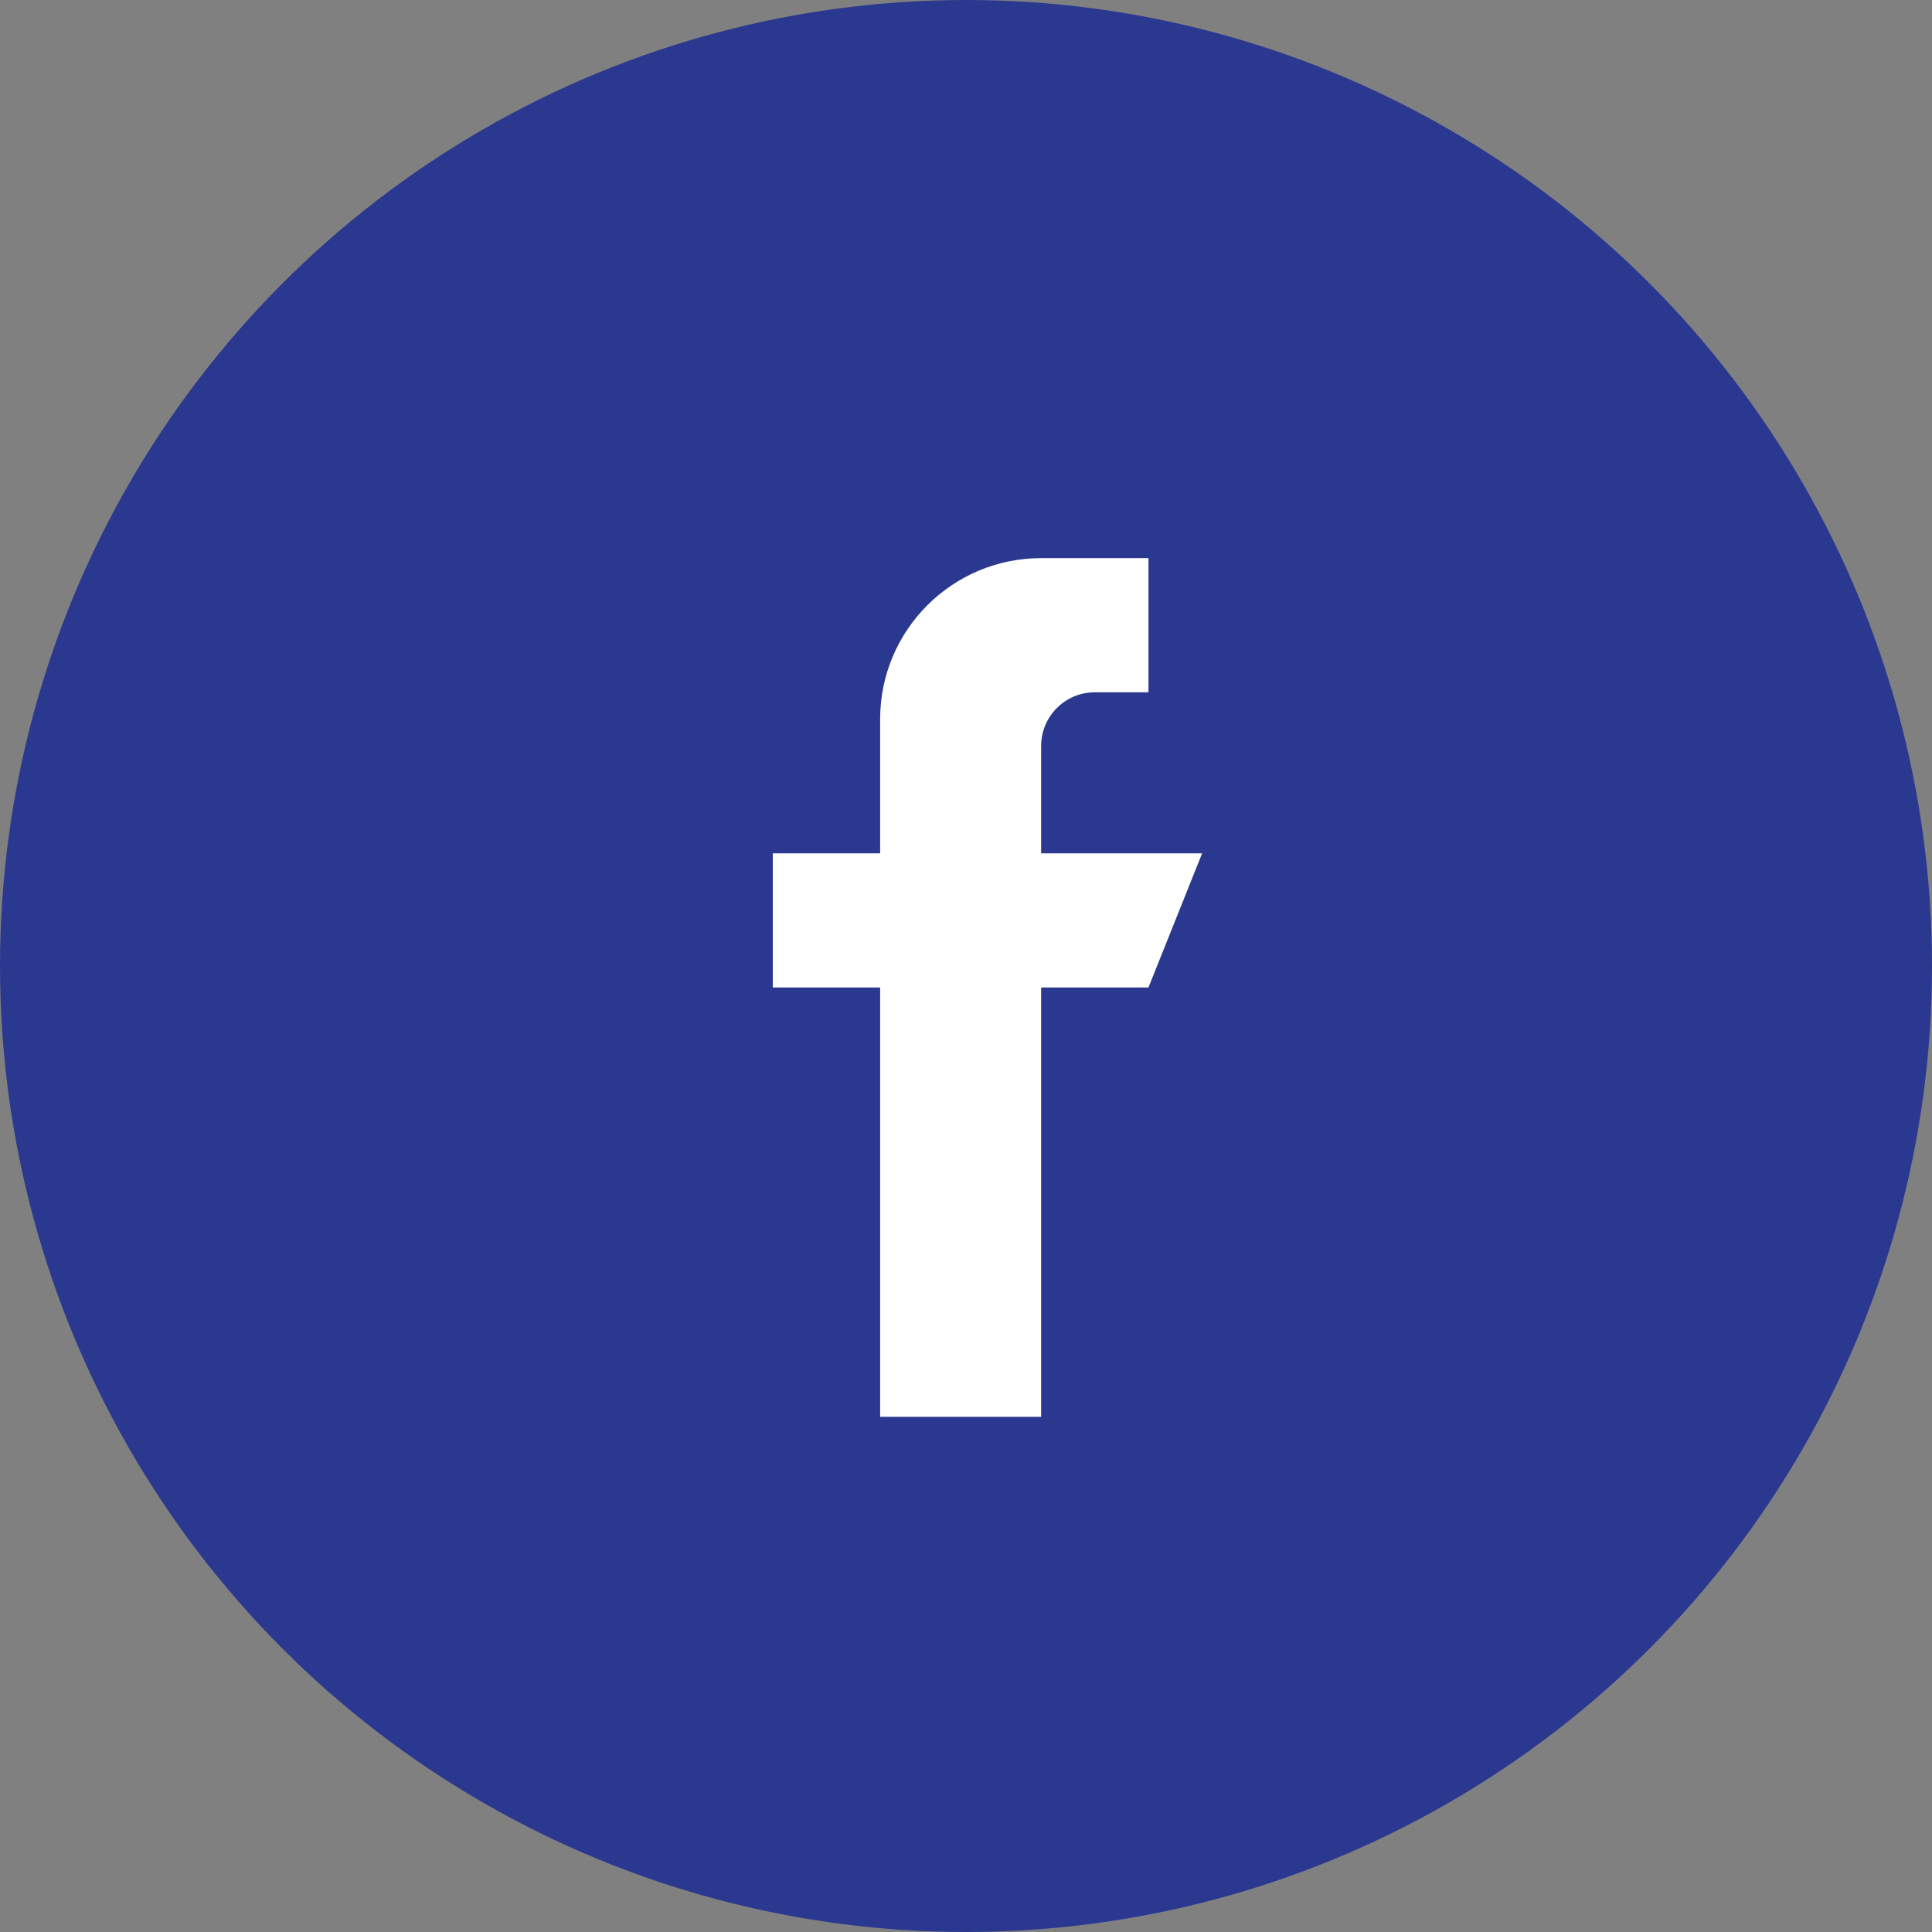 <svg width="45" height="45" viewBox="0 0 45 45" fill="none" xmlns="http://www.w3.org/2000/svg">
<rect x="0" y="0" width="45" height="45" fill="#808080" stroke="none"/>
<circle cx="22.5" cy="22.5" r="22.5" fill="#2B388F"/>
<path d="M24.25 19.875V17.375C24.25 16.685 24.81 16.125 25.5 16.125H26.75V13H24.25C22.179 13 20.5 14.679 20.5 16.75V19.875H18V23H20.5V33H24.25V23H26.75L28 19.875H24.25Z" fill="white"/>
</svg>
